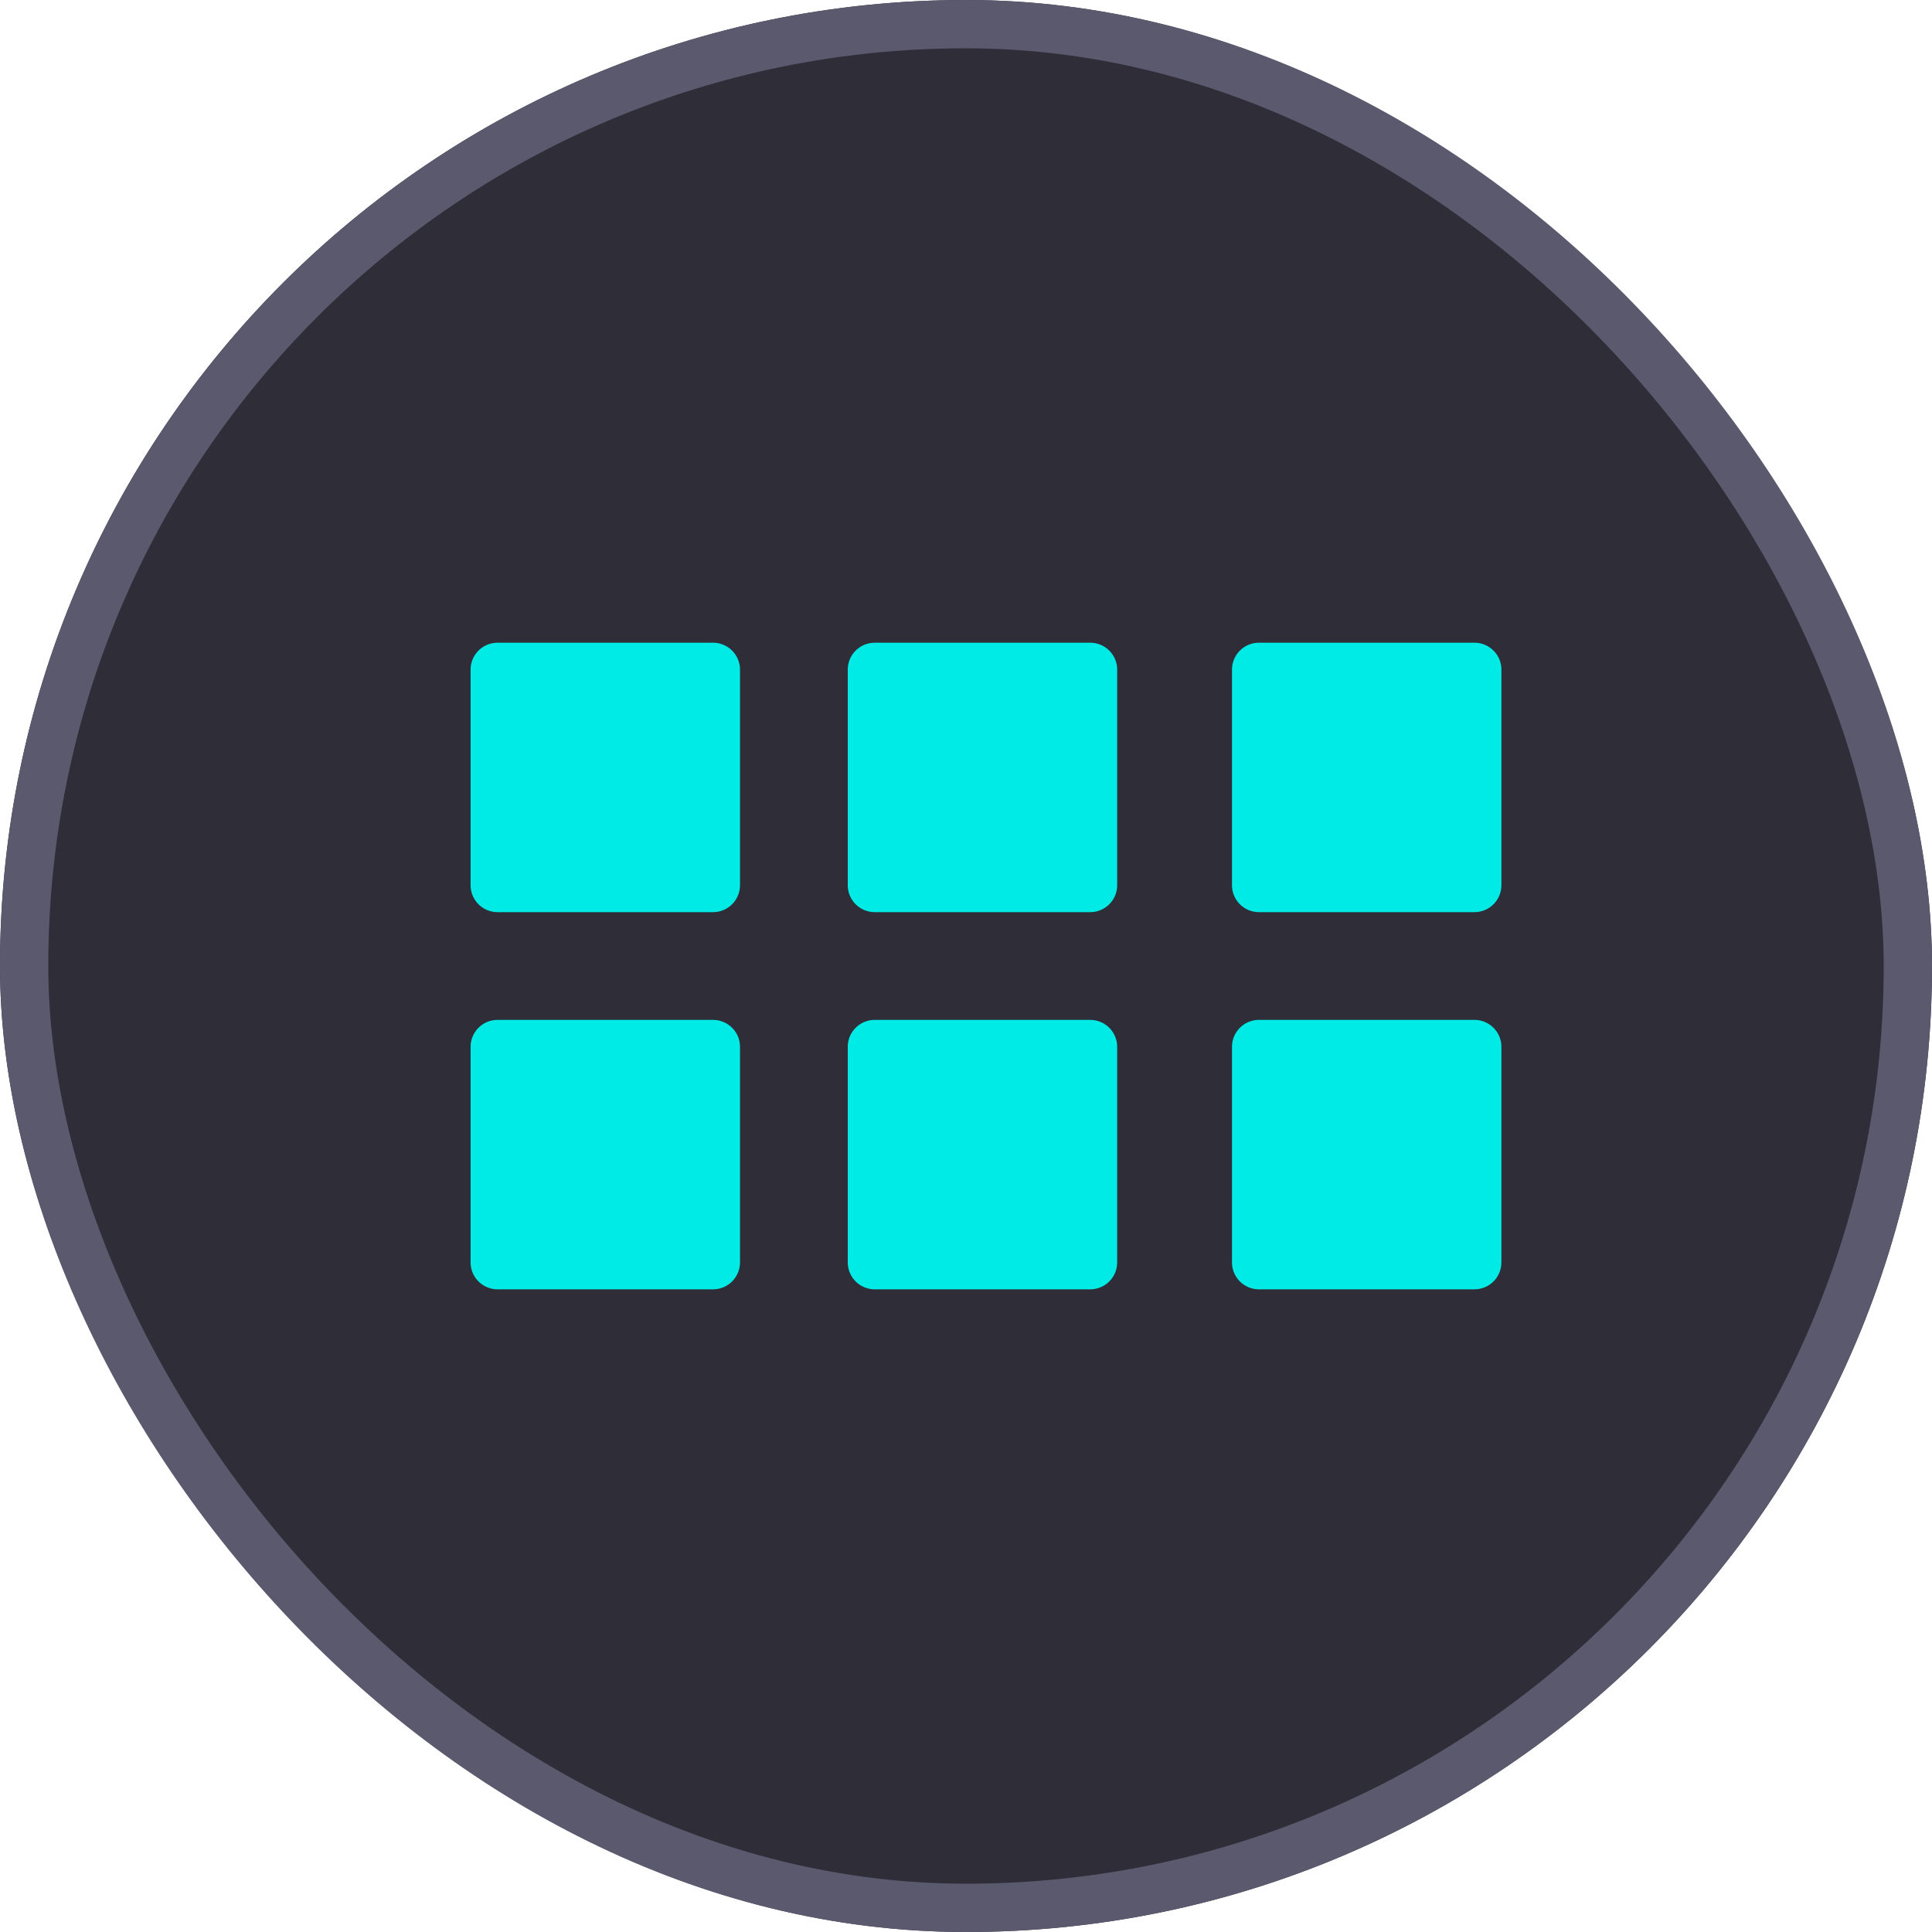 <svg xmlns="http://www.w3.org/2000/svg" width="40" height="40" viewBox="0 0 40 40"><g transform="translate(-1380 -964)"><g transform="translate(1380 964)" fill="#2e2d38" stroke="#5b596e" stroke-width="1"><rect width="40" height="40" rx="20" stroke="none"/><rect x="0.5" y="0.5" width="39" height="39" rx="19.5" fill="none"/></g><g transform="translate(1390.744 974.744)"><g transform="translate(-1.001 2.563)"><path d="M5.02,0H.558A.558.558,0,0,0,0,.558V5.02a.558.558,0,0,0,.558.558H5.02a.558.558,0,0,0,.558-.558V.558A.558.558,0,0,0,5.02,0Z" fill="#00ebe5"/><path d="M19.02,0H14.558A.558.558,0,0,0,14,.558V5.02a.558.558,0,0,0,.558.558H19.02a.558.558,0,0,0,.558-.558V.558A.558.558,0,0,0,19.02,0Z" transform="translate(-6.191)" fill="#00ebe5"/><path d="M19.02,0H14.558A.558.558,0,0,0,14,.558V5.02a.558.558,0,0,0,.558.558H19.02a.558.558,0,0,0,.558-.558V.558A.558.558,0,0,0,19.02,0Z" transform="translate(1.764)" fill="#00ebe5"/><path d="M5.02,14H.558A.558.558,0,0,0,0,14.558V19.02a.558.558,0,0,0,.558.558H5.02a.558.558,0,0,0,.558-.558V14.558A.558.558,0,0,0,5.02,14Z" transform="translate(0 -6.191)" fill="#00ebe5"/><path d="M19.02,14H14.558a.558.558,0,0,0-.558.558V19.02a.558.558,0,0,0,.558.558H19.02a.558.558,0,0,0,.558-.558V14.558A.558.558,0,0,0,19.02,14Z" transform="translate(-6.191 -6.191)" fill="#00ebe5"/><path d="M19.02,14H14.558a.558.558,0,0,0-.558.558V19.02a.558.558,0,0,0,.558.558H19.02a.558.558,0,0,0,.558-.558V14.558A.558.558,0,0,0,19.02,14Z" transform="translate(1.764 -6.191)" fill="#00ebe5"/></g></g></g></svg>